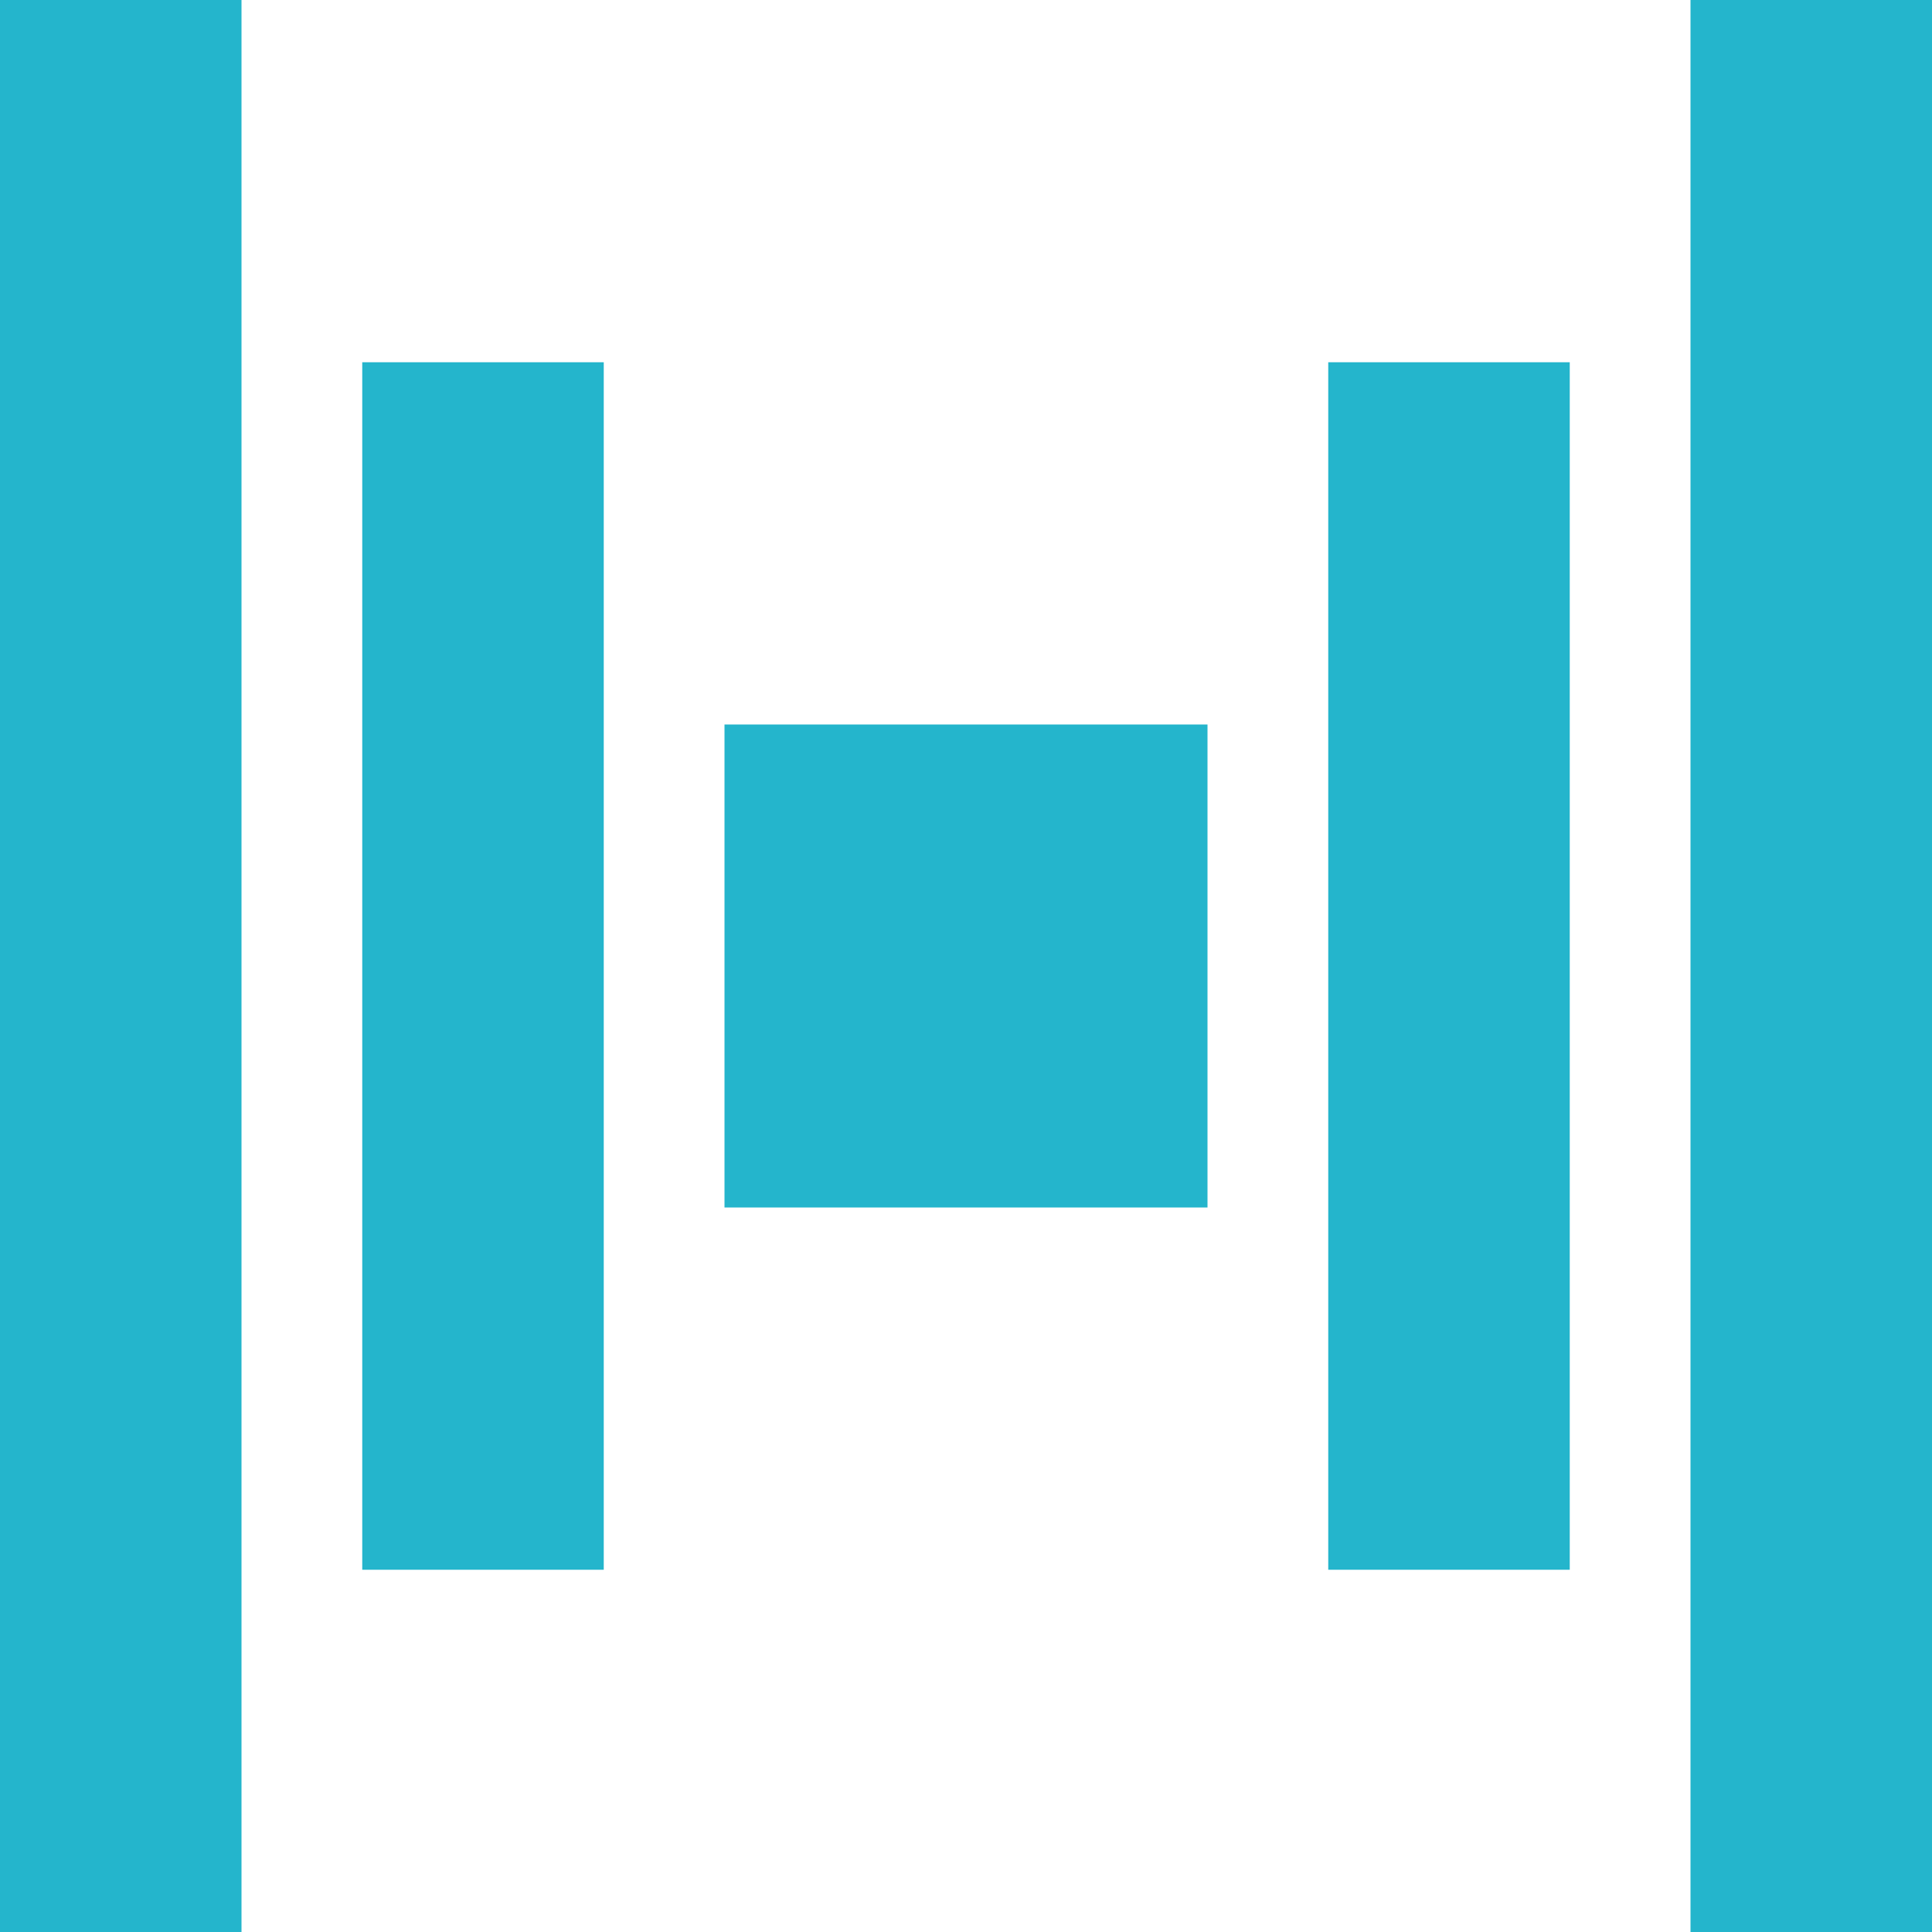 <?xml version="1.0" encoding="UTF-8"?>
<svg width="16px" height="16px" viewBox="0 0 16 16" version="1.1" xmlns="http://www.w3.org/2000/svg" xmlns:xlink="http://www.w3.org/1999/xlink">
    <!-- Generator: Sketch 44.1 (41455) - http://www.bohemiancoding.com/sketch -->
    <title>preview_hover</title>
    <desc>Created with Sketch.</desc>
    <defs></defs>
    <g id="Widget" stroke="none" stroke-width="1" fill="none" fill-rule="evenodd">
        <g id="Dark-Theme" transform="translate(-1205, -4700)" fill="#24B5CC">
            <g id="preview_hover" transform="translate(1205, 4700)">
                <rect id="Rectangle-13" x="0" y="0" width="2" height="16"></rect>
                <rect id="Rectangle-13-Copy" x="14" y="0" width="2" height="16"></rect>
                <rect id="Rectangle-10" x="3" y="3" width="2" height="10"></rect>
                <rect id="Rectangle-10-Copy" x="11" y="3" width="2" height="10"></rect>
                <rect id="Rectangle-14" x="6" y="6" width="4" height="4"></rect>
            </g>
        </g>
    </g>
</svg>